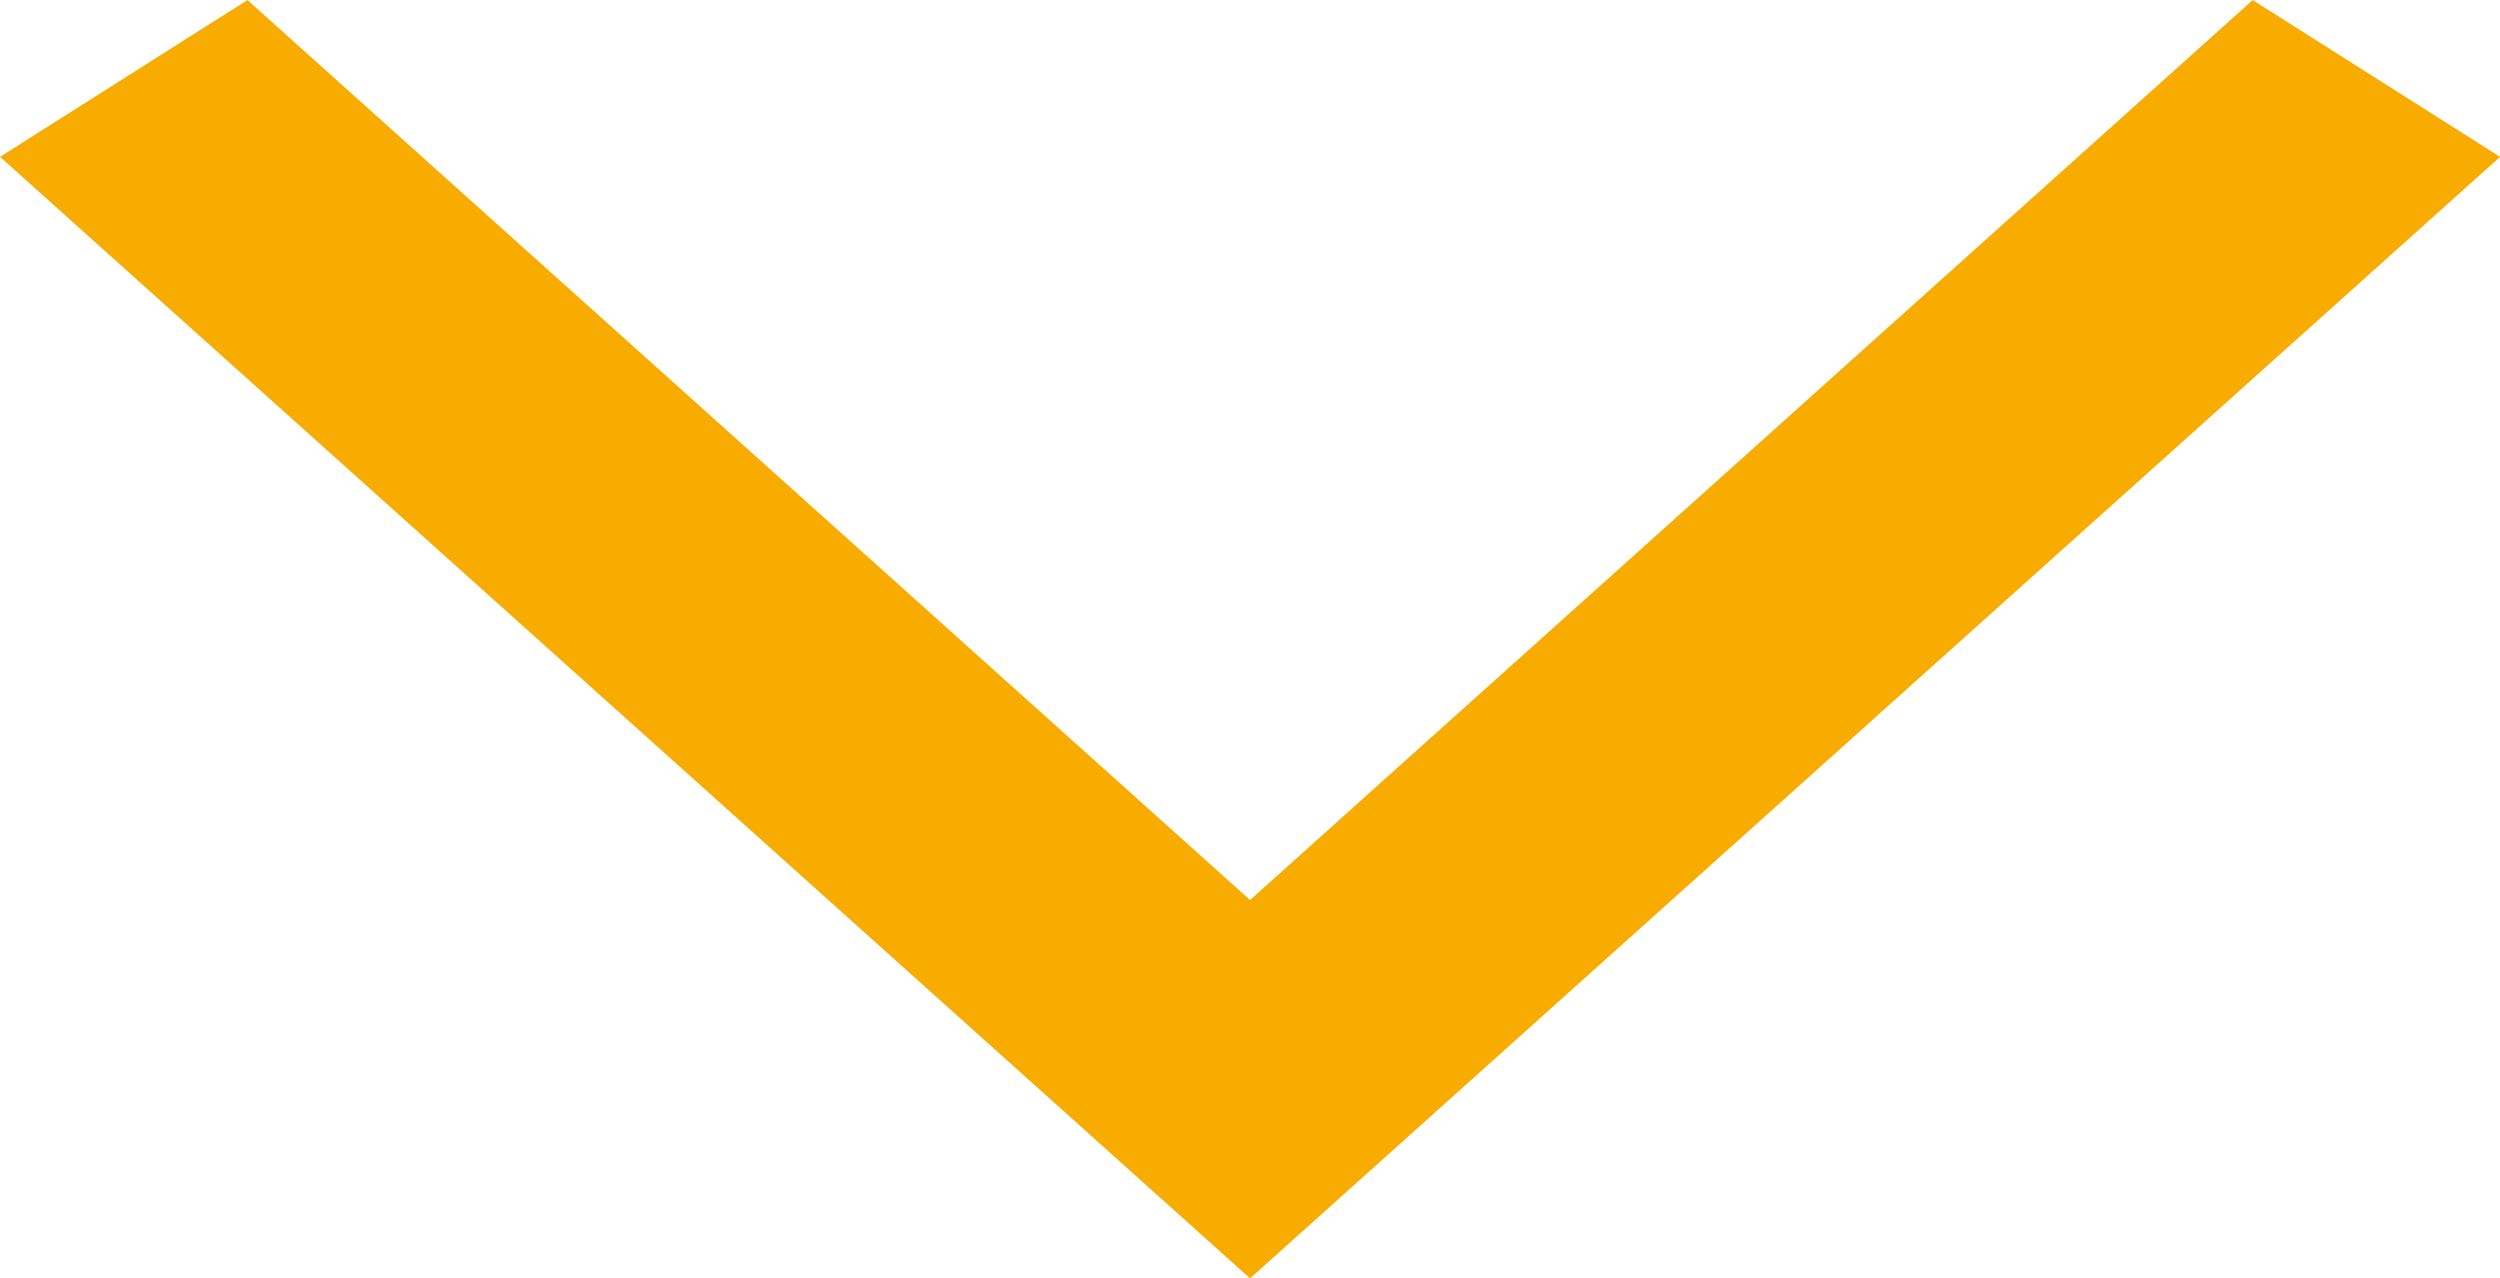 <svg xmlns="http://www.w3.org/2000/svg" width="20.825" height="10.648" viewBox="0 0 20.825 10.648">
  <path id="ico_arrow-down" d="M10,7.52,1.622,0,0,1.028,10,10,20,1.028,18.378,0Z" transform="translate(0.413 0.313)" fill="#F8AC00" stroke="#F8AC00" stroke-width="0.5" fill-rule="evenodd"/>
</svg>
